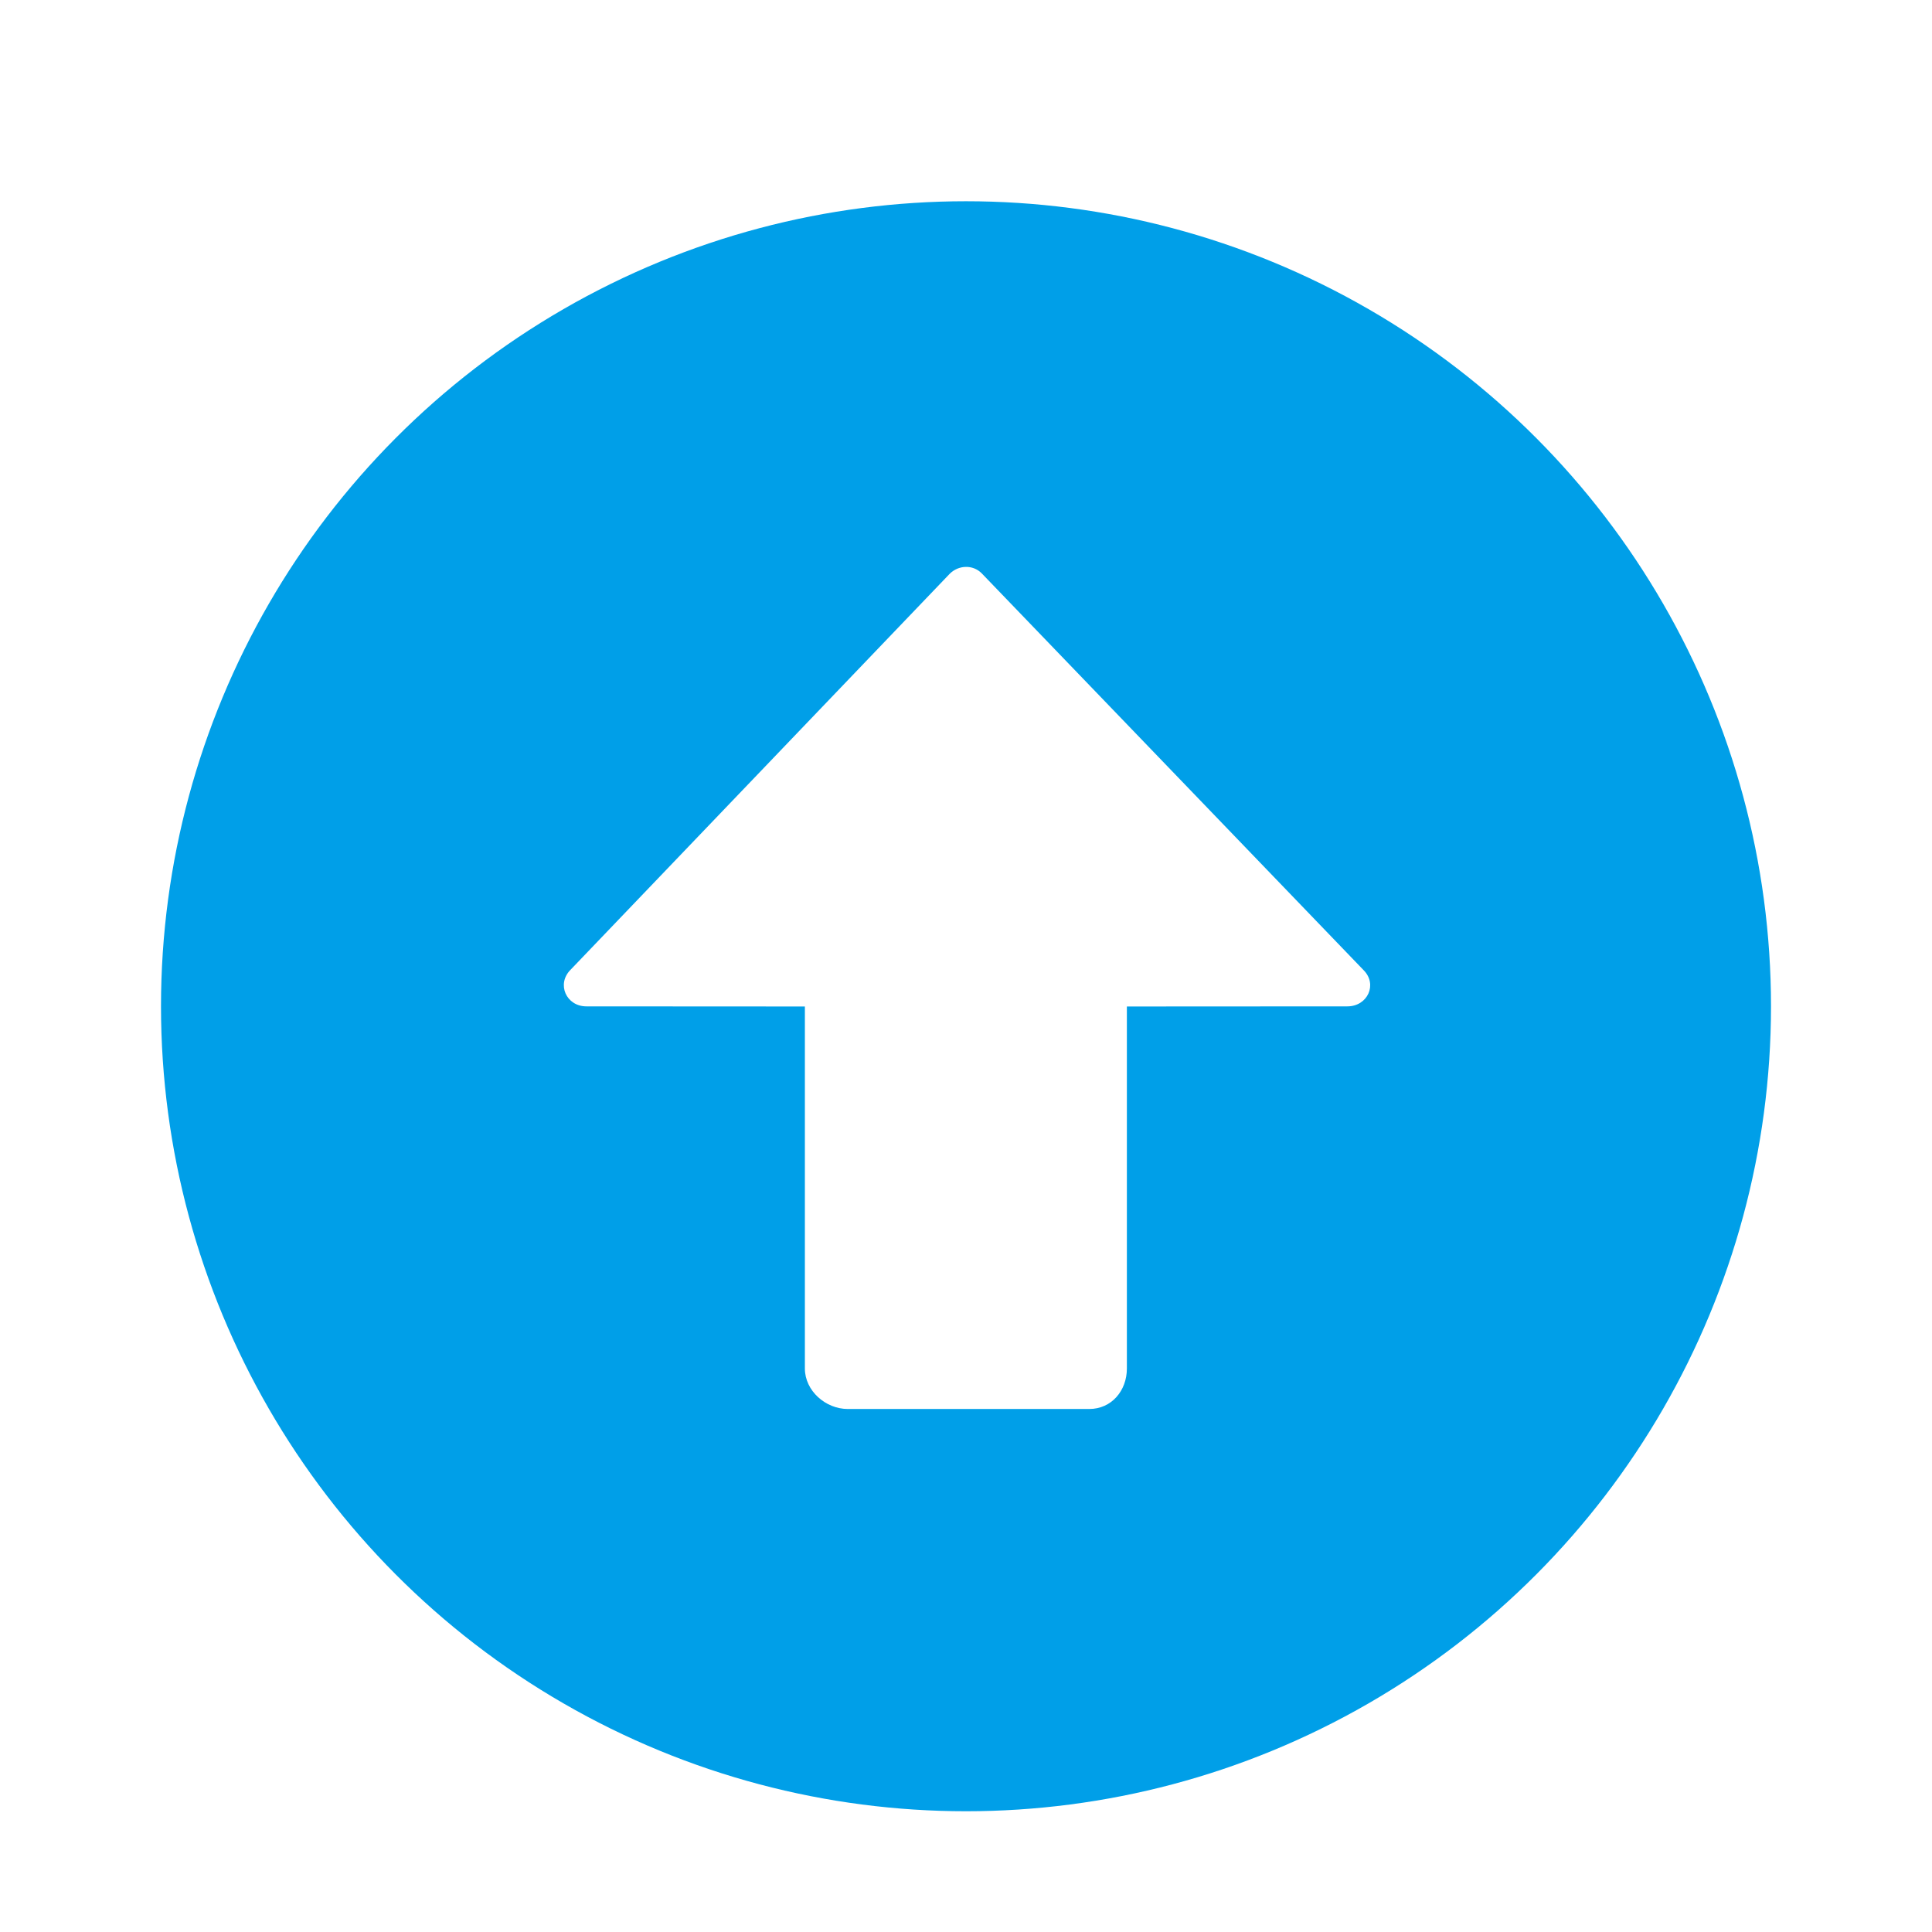 <?xml version="1.0" encoding="UTF-8" standalone="no"?>
<!-- Generator: Adobe Illustrator 18.0.0, SVG Export Plug-In . SVG Version: 6.00 Build 0)  -->

<svg
   xmlns:dc="http://purl.org/dc/elements/1.1/"
   xmlns:cc="http://creativecommons.org/ns#"
   xmlns:rdf="http://www.w3.org/1999/02/22-rdf-syntax-ns#"
   xmlns:svg="http://www.w3.org/2000/svg"
   xmlns="http://www.w3.org/2000/svg"
   xmlns:sodipodi="http://sodipodi.sourceforge.net/DTD/sodipodi-0.dtd"
   xmlns:inkscape="http://www.inkscape.org/namespaces/inkscape"
   version="1.1"
   id="图层_1"
   x="0px"
   y="0px"
   viewBox="0 0 48 48"
   style="enable-background:new 0 0 48 48;"
   xml:space="preserve"
   sodipodi:docname="system-software-update.svg"><defs
   id="defs19">
	
		
	

		
	<filter
   style="color-interpolation-filters:sRGB;"
   inkscape:label="Drop Shadow"
   id="filter851"><feFlood
     flood-opacity="0.196"
     flood-color="rgb(0,0,0)"
     result="flood"
     id="feFlood841" /><feComposite
     in="flood"
     in2="SourceGraphic"
     operator="in"
     result="composite1"
     id="feComposite843" /><feGaussianBlur
     in="composite1"
     stdDeviation="1"
     result="blur"
     id="feGaussianBlur845" /><feOffset
     dx="0"
     dy="1"
     result="offset"
     id="feOffset847" /><feComposite
     in="SourceGraphic"
     in2="offset"
     operator="over"
     result="composite2"
     id="feComposite849" /></filter></defs><sodipodi:namedview
   pagecolor="#ffffff"
   bordercolor="#666666"
   borderopacity="1"
   objecttolerance="10"
   gridtolerance="10"
   guidetolerance="10"
   inkscape:pageopacity="0"
   inkscape:pageshadow="2"
   inkscape:window-width="640"
   inkscape:window-height="480"
   id="namedview17"
   showgrid="false" />

<g
   id="g839"
   style="filter:url(#filter851)"><circle
     id="circle4"
     r="20"
     cy="24"
     cx="24"
     style="fill:#009fe8" /><g
     id="g14">
	<g
   id="g12">
		<path
   id="path10"
   d="M14.569,24.003l5.428,0.003V33c0,0.552,0.513,1.006,1.066,1.006h6c0.552,0,0.934-0.454,0.934-1.006    v-8.994l5.478-0.003c0.501,0,0.757-0.546,0.402-0.901l-9.489-9.86c-0.22-0.22-0.575-0.205-0.794,0.015l-9.419,9.837    C13.821,23.449,14.068,24.003,14.569,24.003z"
   style="fill:#FFFFFF;" />
	</g>
</g></g>
</svg>